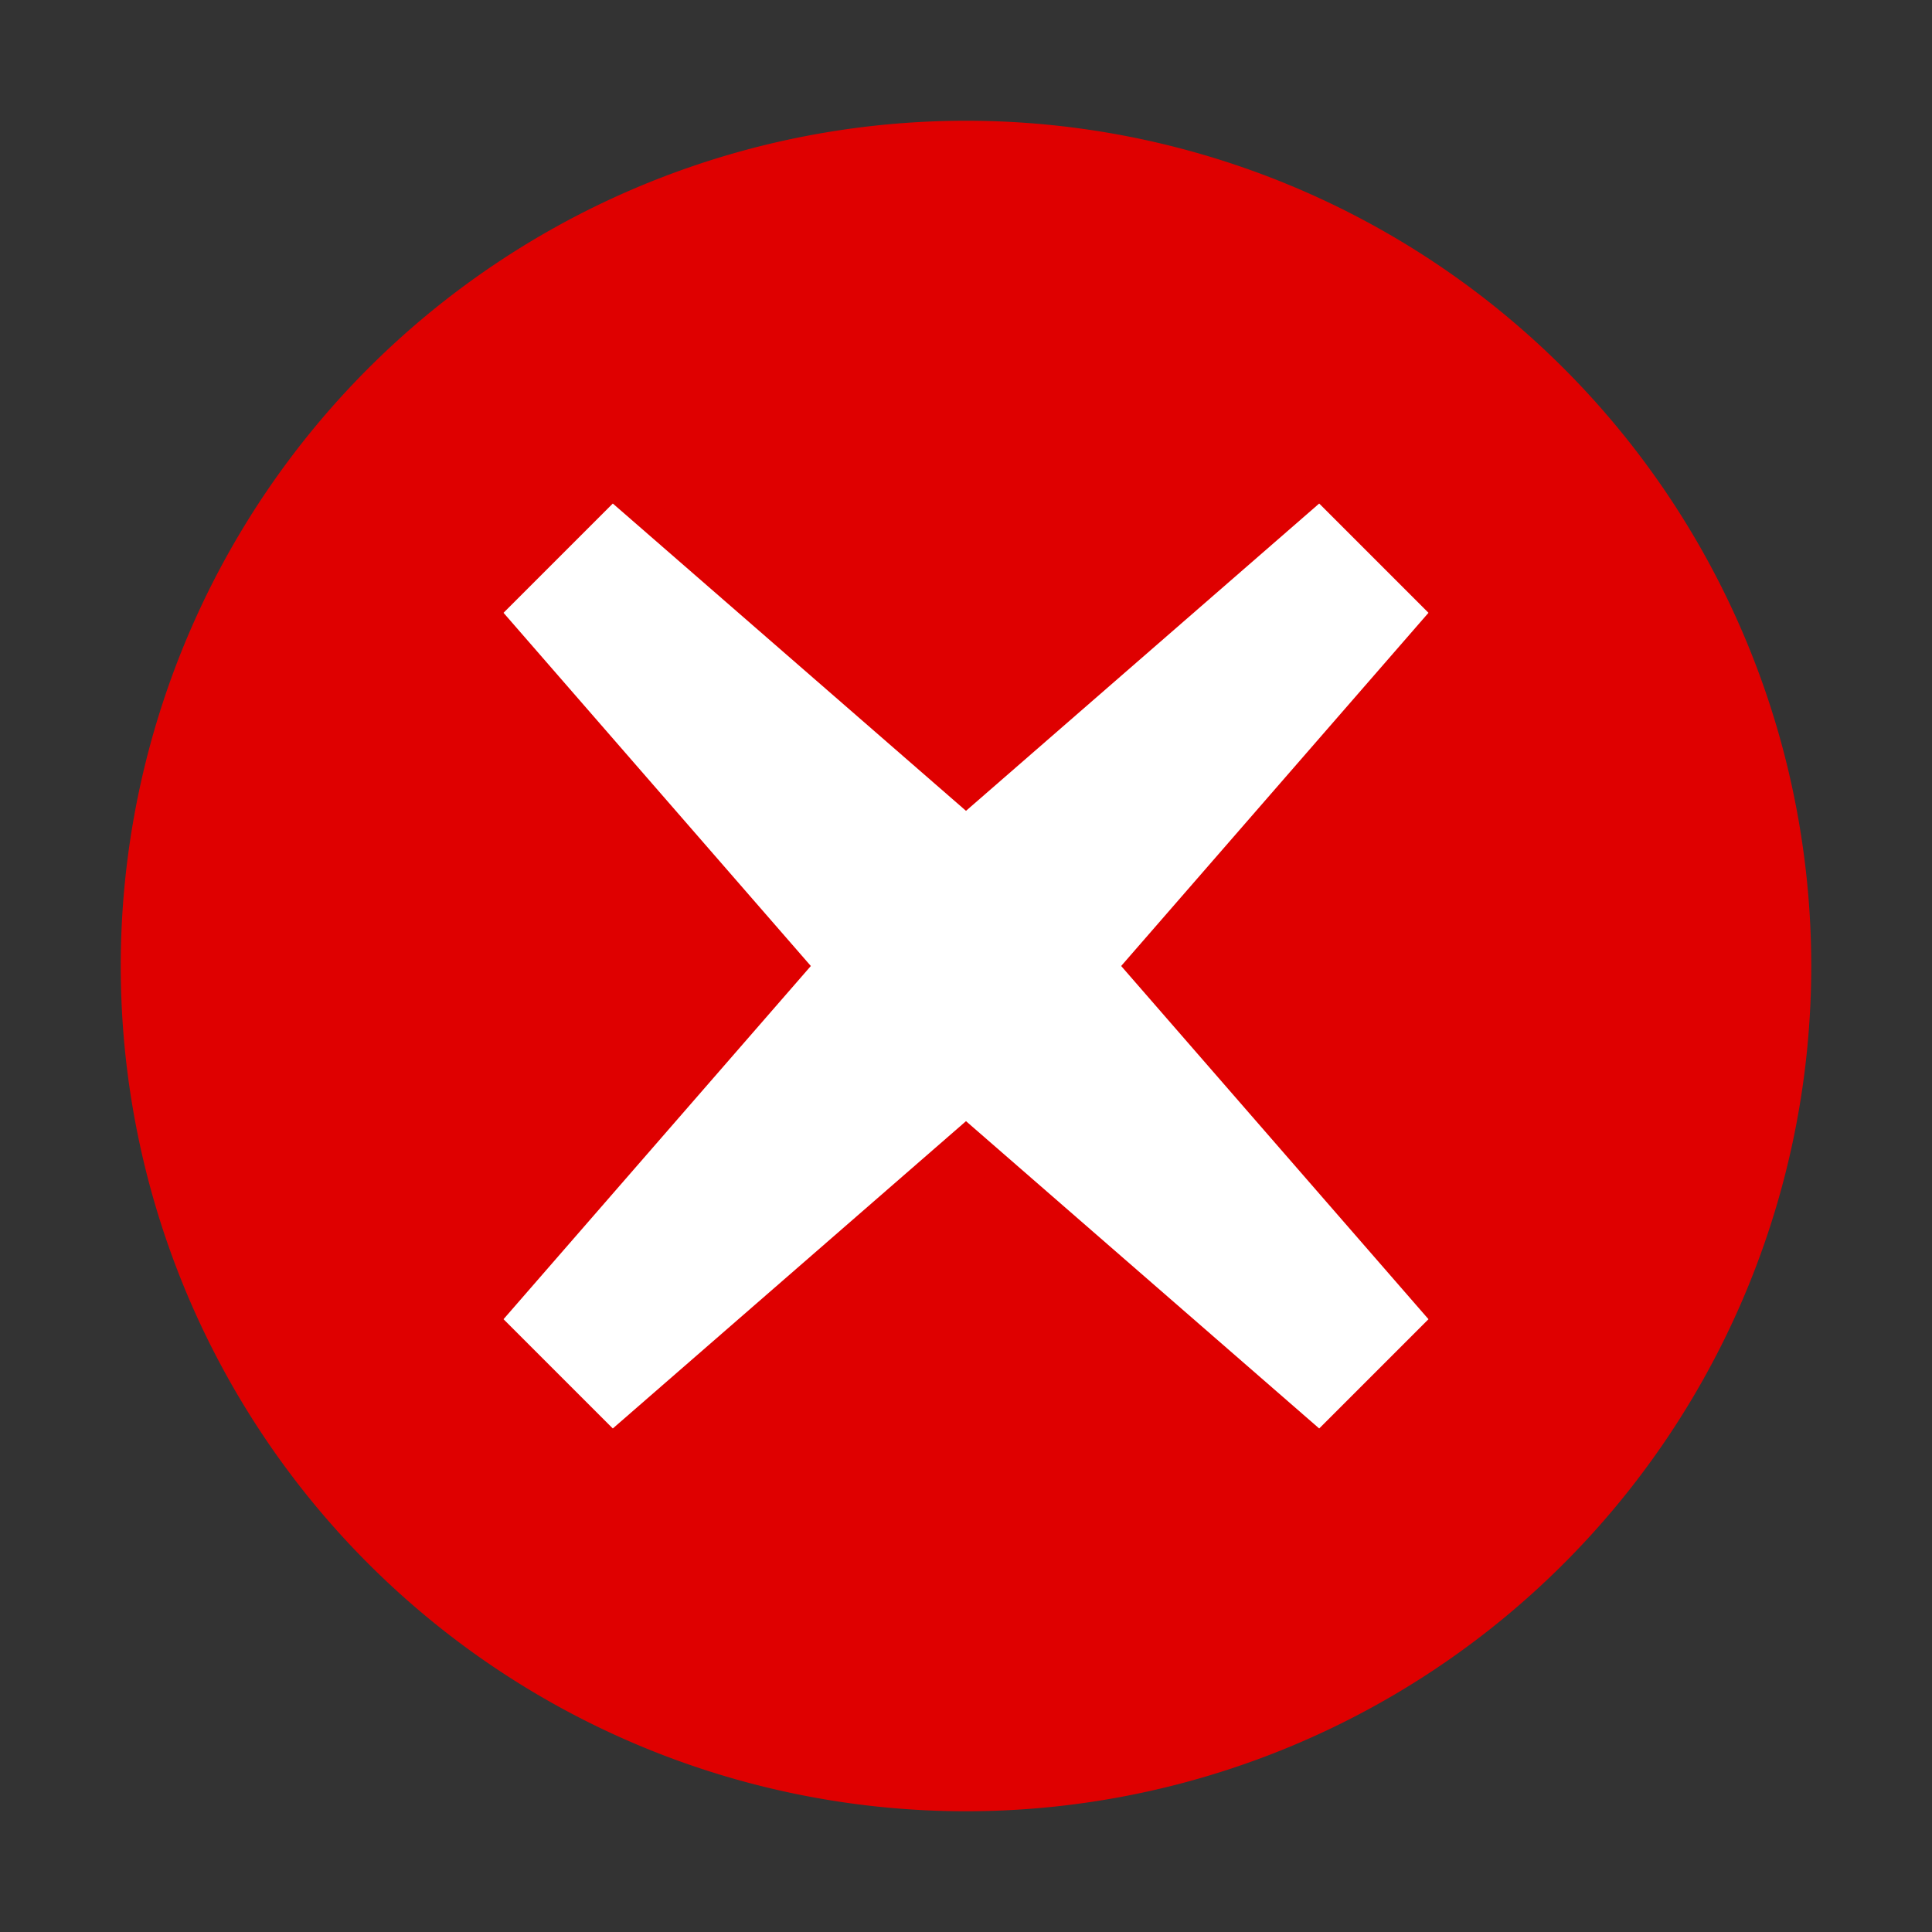 <svg id="icons" xmlns="http://www.w3.org/2000/svg" viewBox="0 0 32 32"><rect x="0" y="0" width="32" height="32" fill="#333333" stroke="none"/><title>ICO_WEB</title><path d="M16,2A14,14,0,1,0,30,16,14,14,0,0,0,16,2Z" fill="#df0000"/><path d="M21.88,24.34,16,19.23l-5.88,5.11L7.66,21.88,12.77,16,7.66,10.12l2.46-2.46L16,12.77l5.88-5.11,2.46,2.46L19.23,16l5.11,5.88ZM16,18.57l5.85,5.09,1.81-1.81L18.57,16l5.09-5.85L21.85,8.34,16,13.43,10.15,8.34,8.34,10.15,13.43,16,8.34,21.85l1.81,1.81Z" fill="#df0000"/><path d="M16,18.57l5.85,5.09,1.81-1.81L18.57,16l5.09-5.85L21.85,8.34,16,13.43,10.15,8.34,8.34,10.15,13.43,16,8.34,21.85l1.81,1.81Z" fill="#fff"/></svg>